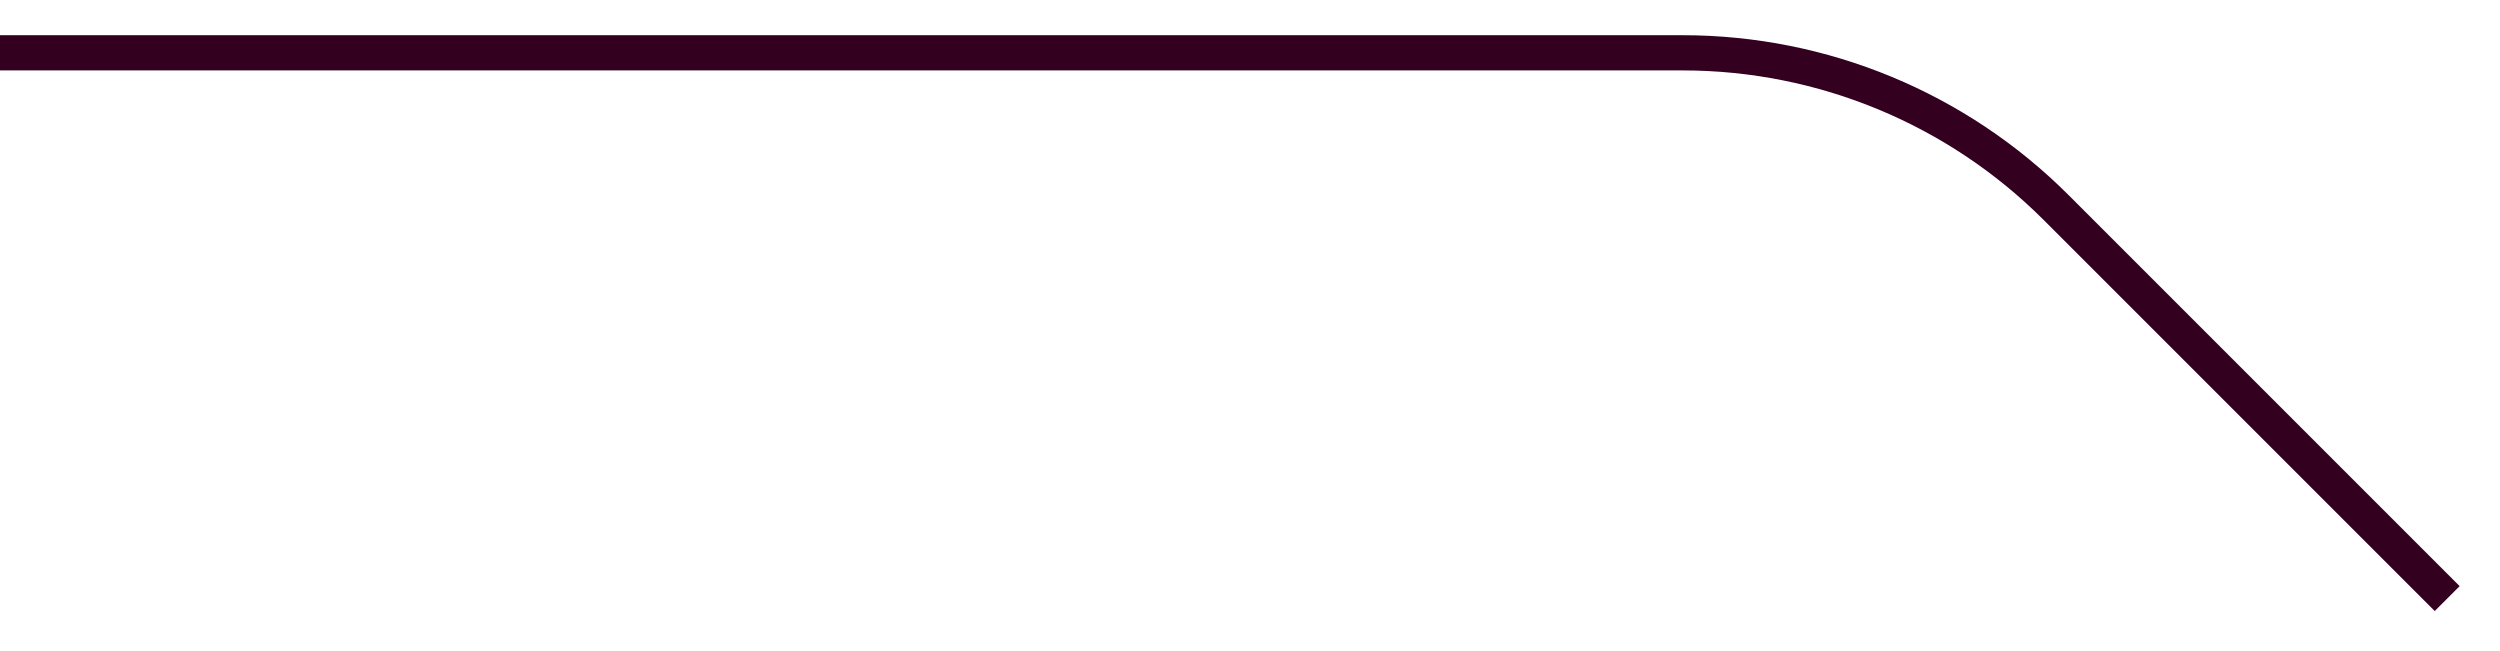 <svg width="142" height="37" viewBox="0 0 142 37" fill="none" xmlns="http://www.w3.org/2000/svg">
<g filter="url(#filter0_d_755_58928)">
<path d="M0 2H95.574C103.53 2 111.161 5.161 116.787 10.787L139 33" stroke="#330020" stroke-width="2"/>
</g>
<defs>
<filter id="filter0_d_755_58928" x="-1.5" y="0.5" width="142.707" height="35.707" filterUnits="userSpaceOnUse" color-interpolation-filters="sRGB">
<feFlood flood-opacity="0" result="BackgroundImageFix"/>
<feColorMatrix in="SourceAlpha" type="matrix" values="0 0 0 0 0 0 0 0 0 0 0 0 0 0 0 0 0 0 127 0" result="hardAlpha"/>
<feOffset dy="1"/>
<feGaussianBlur stdDeviation="0.75"/>
<feComposite in2="hardAlpha" operator="out"/>
<feColorMatrix type="matrix" values="0 0 0 0 1 0 0 0 0 1 0 0 0 0 1 0 0 0 0.26 0"/>
<feBlend mode="normal" in2="BackgroundImageFix" result="effect1_dropShadow_755_58928"/>
<feBlend mode="normal" in="SourceGraphic" in2="effect1_dropShadow_755_58928" result="shape"/>
</filter>
</defs>
</svg>
